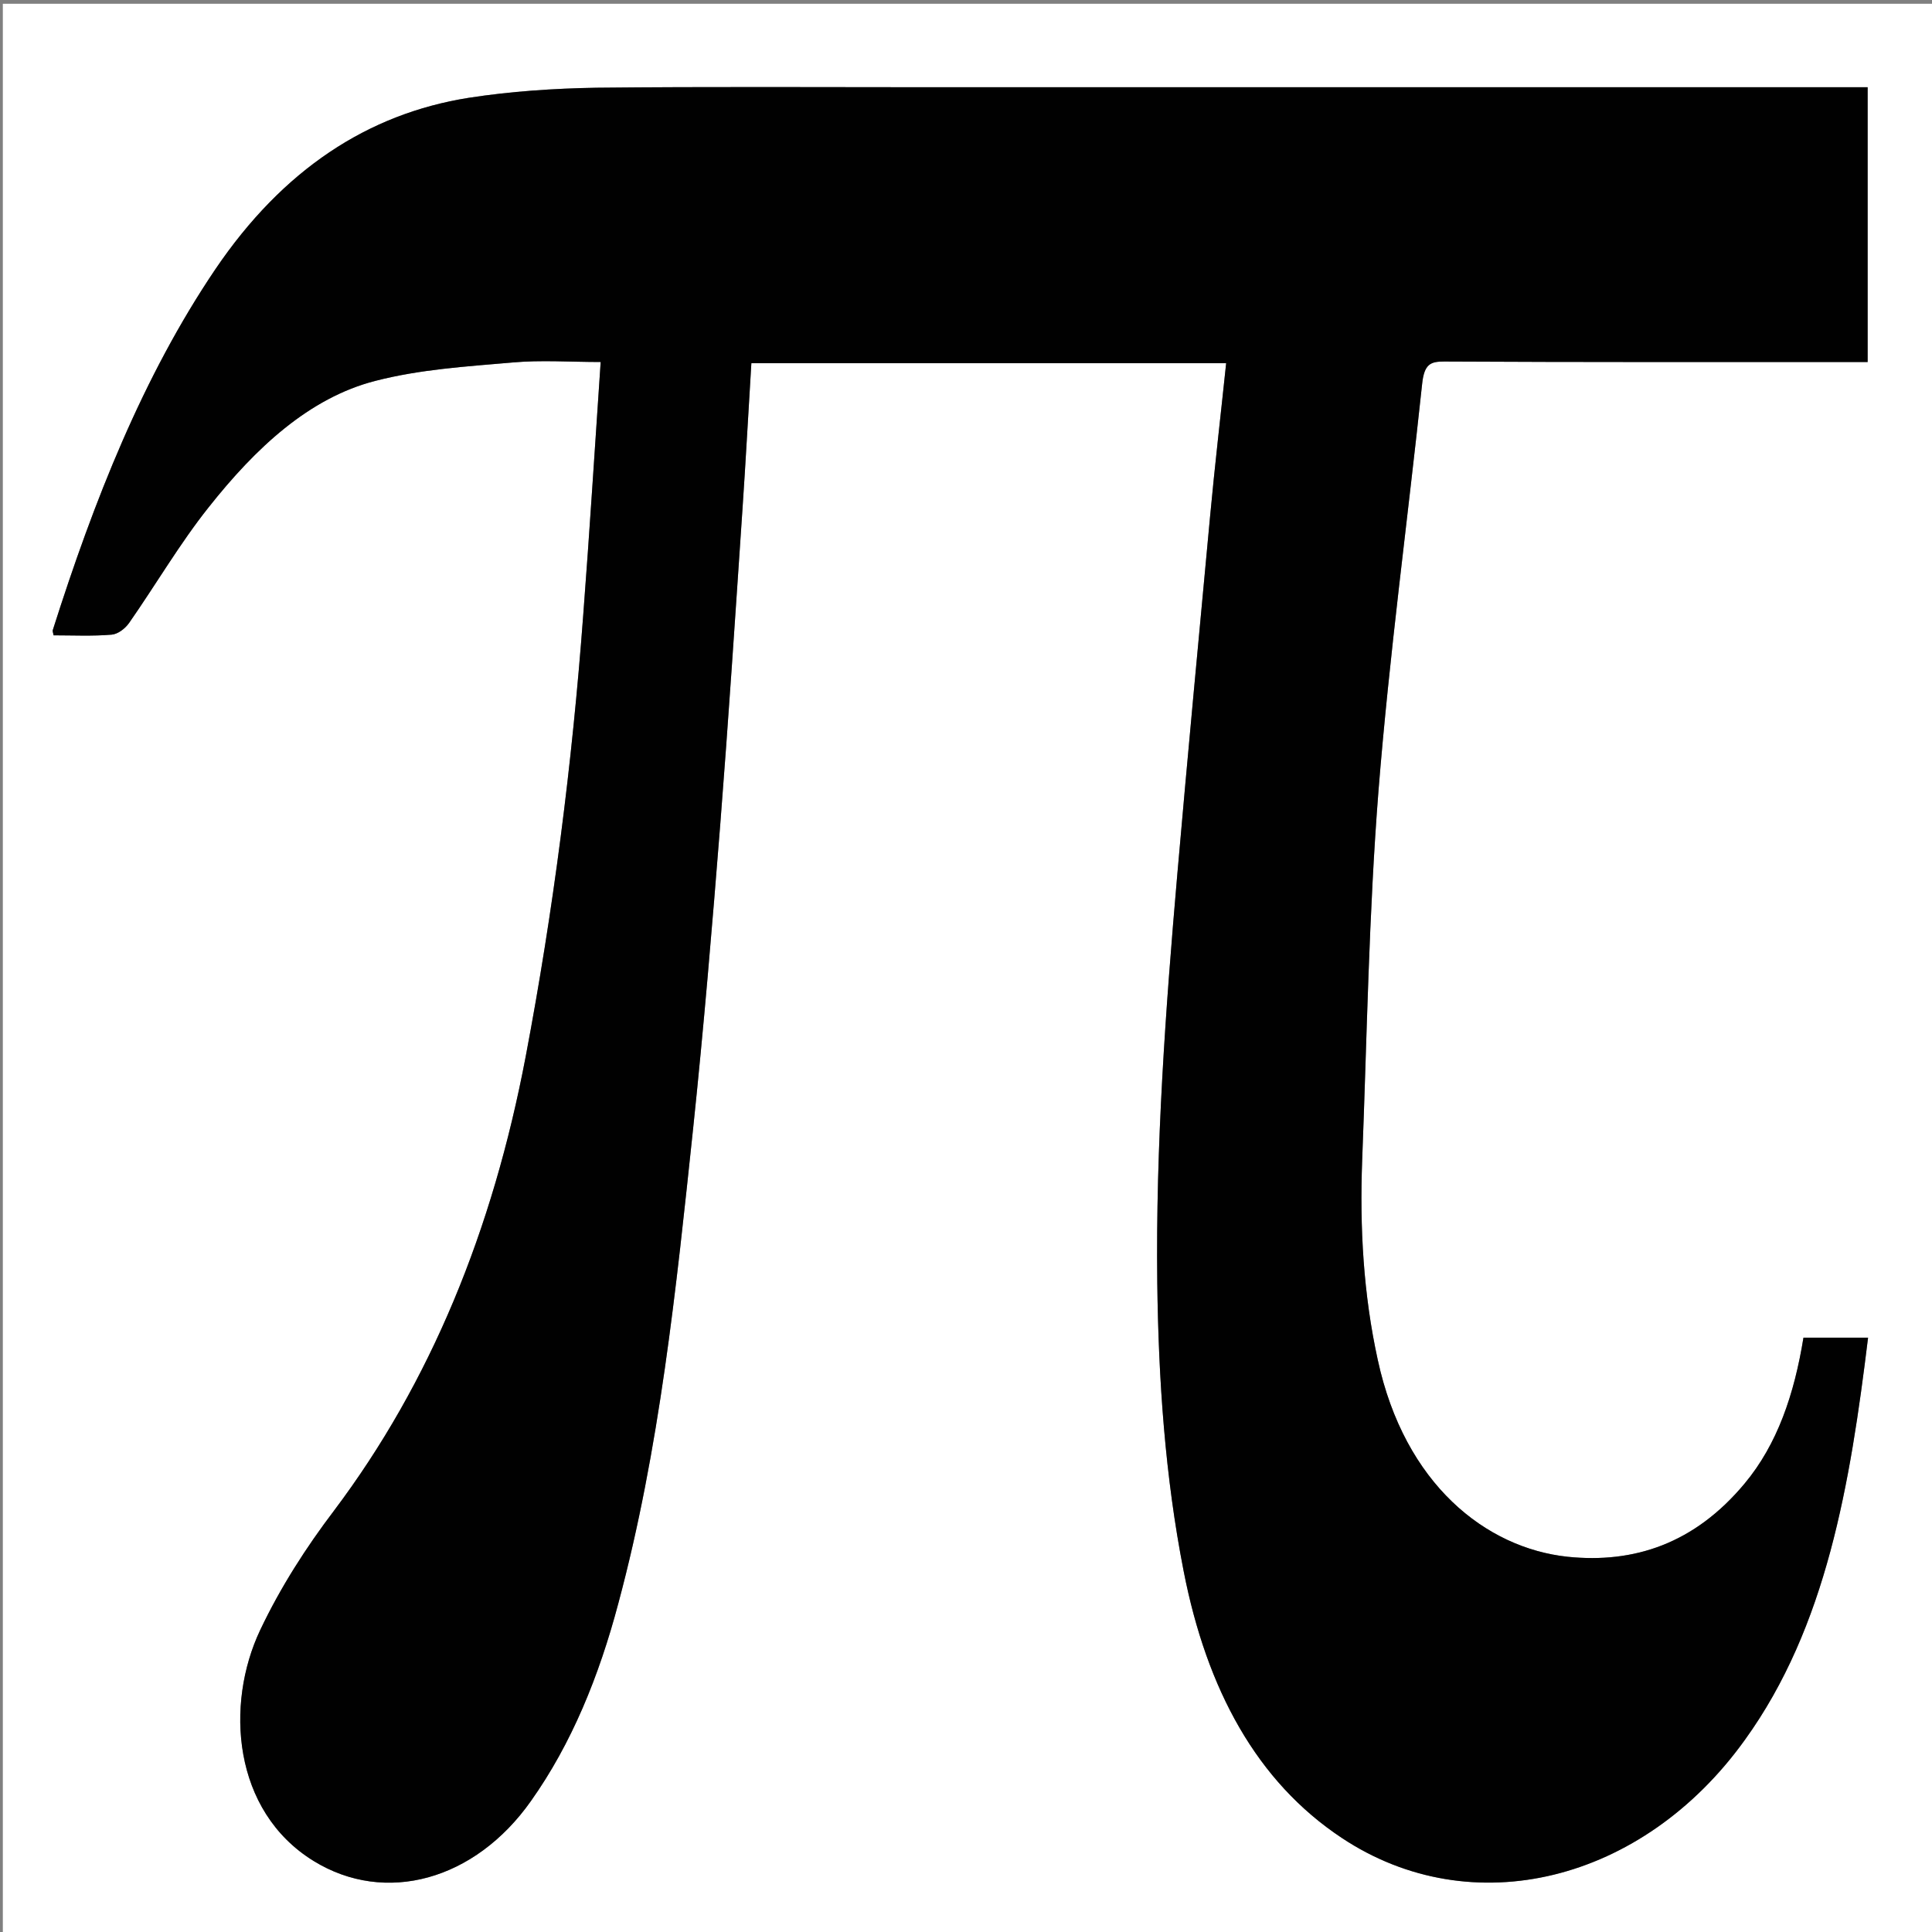 <?xml version="1.0" encoding="UTF-8"?>
<svg xmlns="http://www.w3.org/2000/svg" xmlns:xlink="http://www.w3.org/1999/xlink" width="32px" height="32px" viewBox="0 0 32 32" version="1.1">
<rect x="0" y="0" width="32" height="32" fill="#808080" stroke="none"/>
<g id="surface1">
<path style=" stroke:none;fill-rule:nonzero;fill:rgb(100%,100%,100%);fill-opacity:1;" d="M 20.328 32.062 C 13.551 32.062 6.801 32.062 0.047 32.062 C 0.047 21.395 0.047 10.73 0.047 0.062 C 10.715 0.062 21.383 0.062 32.047 0.062 C 32.047 10.73 32.047 21.395 32.047 32.062 C 28.148 32.062 24.25 32.062 20.328 32.062 M 15.379 1.445 C 13.543 1.445 11.711 1.434 9.879 1.453 C 9.172 1.465 8.461 1.512 7.758 1.621 C 6.094 1.887 4.688 2.805 3.566 4.461 C 2.371 6.23 1.559 8.281 0.875 10.434 C 0.867 10.457 0.883 10.488 0.887 10.523 C 1.211 10.523 1.531 10.539 1.848 10.512 C 1.949 10.504 2.066 10.418 2.137 10.32 C 2.578 9.688 2.98 9 3.453 8.406 C 4.234 7.418 5.121 6.59 6.215 6.309 C 6.957 6.117 7.727 6.07 8.488 6.004 C 8.961 5.961 9.441 5.996 9.949 5.996 C 9.852 7.418 9.766 8.805 9.66 10.188 C 9.477 12.652 9.164 15.09 8.707 17.5 C 8.16 20.379 7.133 22.895 5.531 25.023 C 5.074 25.625 4.648 26.285 4.309 27 C 3.727 28.23 3.852 29.996 5.195 30.824 C 6.383 31.555 7.867 31.145 8.793 29.832 C 9.469 28.879 9.922 27.762 10.242 26.555 C 10.926 24.008 11.199 21.348 11.48 18.695 C 11.656 17.02 11.797 15.336 11.93 13.652 C 12.066 11.918 12.18 10.18 12.297 8.445 C 12.352 7.637 12.395 6.824 12.445 6.016 C 15.078 6.016 17.688 6.016 20.309 6.016 C 20.219 6.875 20.121 7.711 20.043 8.551 C 19.859 10.527 19.672 12.504 19.5 14.48 C 19.305 16.727 19.141 18.977 19.168 21.242 C 19.188 22.855 19.297 24.453 19.605 26.023 C 19.988 27.984 20.816 29.508 22.223 30.441 C 24.375 31.871 27.207 31.18 28.902 28.816 C 30.254 26.941 30.645 24.578 30.941 22.156 C 30.566 22.156 30.219 22.156 29.871 22.156 C 29.719 23.094 29.438 23.922 28.898 24.57 C 28.066 25.57 27.062 25.898 25.965 25.785 C 24.613 25.641 23.266 24.586 22.82 22.523 C 22.582 21.438 22.52 20.332 22.562 19.215 C 22.641 17.176 22.672 15.129 22.832 13.098 C 23.012 10.844 23.316 8.609 23.555 6.359 C 23.59 6.023 23.699 5.988 23.922 5.988 C 26.18 6 28.434 5.996 30.691 5.996 C 30.773 5.996 30.855 5.996 30.934 5.996 C 30.934 4.453 30.934 2.961 30.934 1.445 C 25.754 1.445 20.59 1.445 15.379 1.445 Z M 15.379 1.445 "/>
<path style=" stroke:none;fill-rule:nonzero;fill:rgb(0.392%,0.392%,0.392%);fill-opacity:1;" d="M 15.402 1.445 C 20.59 1.445 25.754 1.445 30.934 1.445 C 30.934 2.961 30.934 4.453 30.934 5.996 C 30.855 5.996 30.773 5.996 30.691 5.996 C 28.434 5.996 26.18 6 23.922 5.988 C 23.699 5.988 23.59 6.023 23.555 6.359 C 23.316 8.609 23.012 10.844 22.832 13.098 C 22.672 15.129 22.641 17.176 22.562 19.215 C 22.52 20.332 22.582 21.438 22.82 22.523 C 23.266 24.586 24.613 25.641 25.965 25.785 C 27.062 25.898 28.066 25.57 28.898 24.57 C 29.438 23.922 29.719 23.094 29.871 22.156 C 30.219 22.156 30.566 22.156 30.941 22.156 C 30.645 24.578 30.254 26.941 28.902 28.816 C 27.207 31.18 24.375 31.871 22.223 30.441 C 20.816 29.508 19.988 27.984 19.605 26.023 C 19.297 24.453 19.188 22.855 19.168 21.242 C 19.141 18.977 19.305 16.727 19.5 14.48 C 19.672 12.504 19.859 10.527 20.043 8.551 C 20.121 7.711 20.219 6.875 20.309 6.016 C 17.688 6.016 15.078 6.016 12.445 6.016 C 12.395 6.824 12.352 7.637 12.297 8.445 C 12.18 10.18 12.066 11.918 11.93 13.652 C 11.797 15.336 11.656 17.02 11.48 18.695 C 11.199 21.348 10.926 24.008 10.242 26.555 C 9.922 27.762 9.469 28.879 8.793 29.832 C 7.867 31.145 6.383 31.555 5.195 30.824 C 3.852 29.996 3.727 28.23 4.309 27 C 4.648 26.285 5.074 25.625 5.531 25.023 C 7.133 22.895 8.16 20.379 8.707 17.5 C 9.164 15.09 9.477 12.652 9.66 10.188 C 9.766 8.805 9.852 7.418 9.949 5.996 C 9.441 5.996 8.961 5.961 8.488 6.004 C 7.727 6.07 6.957 6.117 6.215 6.309 C 5.121 6.59 4.234 7.418 3.453 8.406 C 2.98 9 2.578 9.688 2.137 10.32 C 2.066 10.418 1.949 10.504 1.848 10.512 C 1.531 10.539 1.211 10.523 0.887 10.523 C 0.883 10.488 0.867 10.457 0.875 10.434 C 1.559 8.281 2.371 6.23 3.566 4.461 C 4.688 2.805 6.094 1.887 7.758 1.621 C 8.461 1.512 9.172 1.465 9.879 1.453 C 11.711 1.434 13.543 1.445 15.402 1.445 Z M 15.402 1.445 "/>
</g>
</svg>
